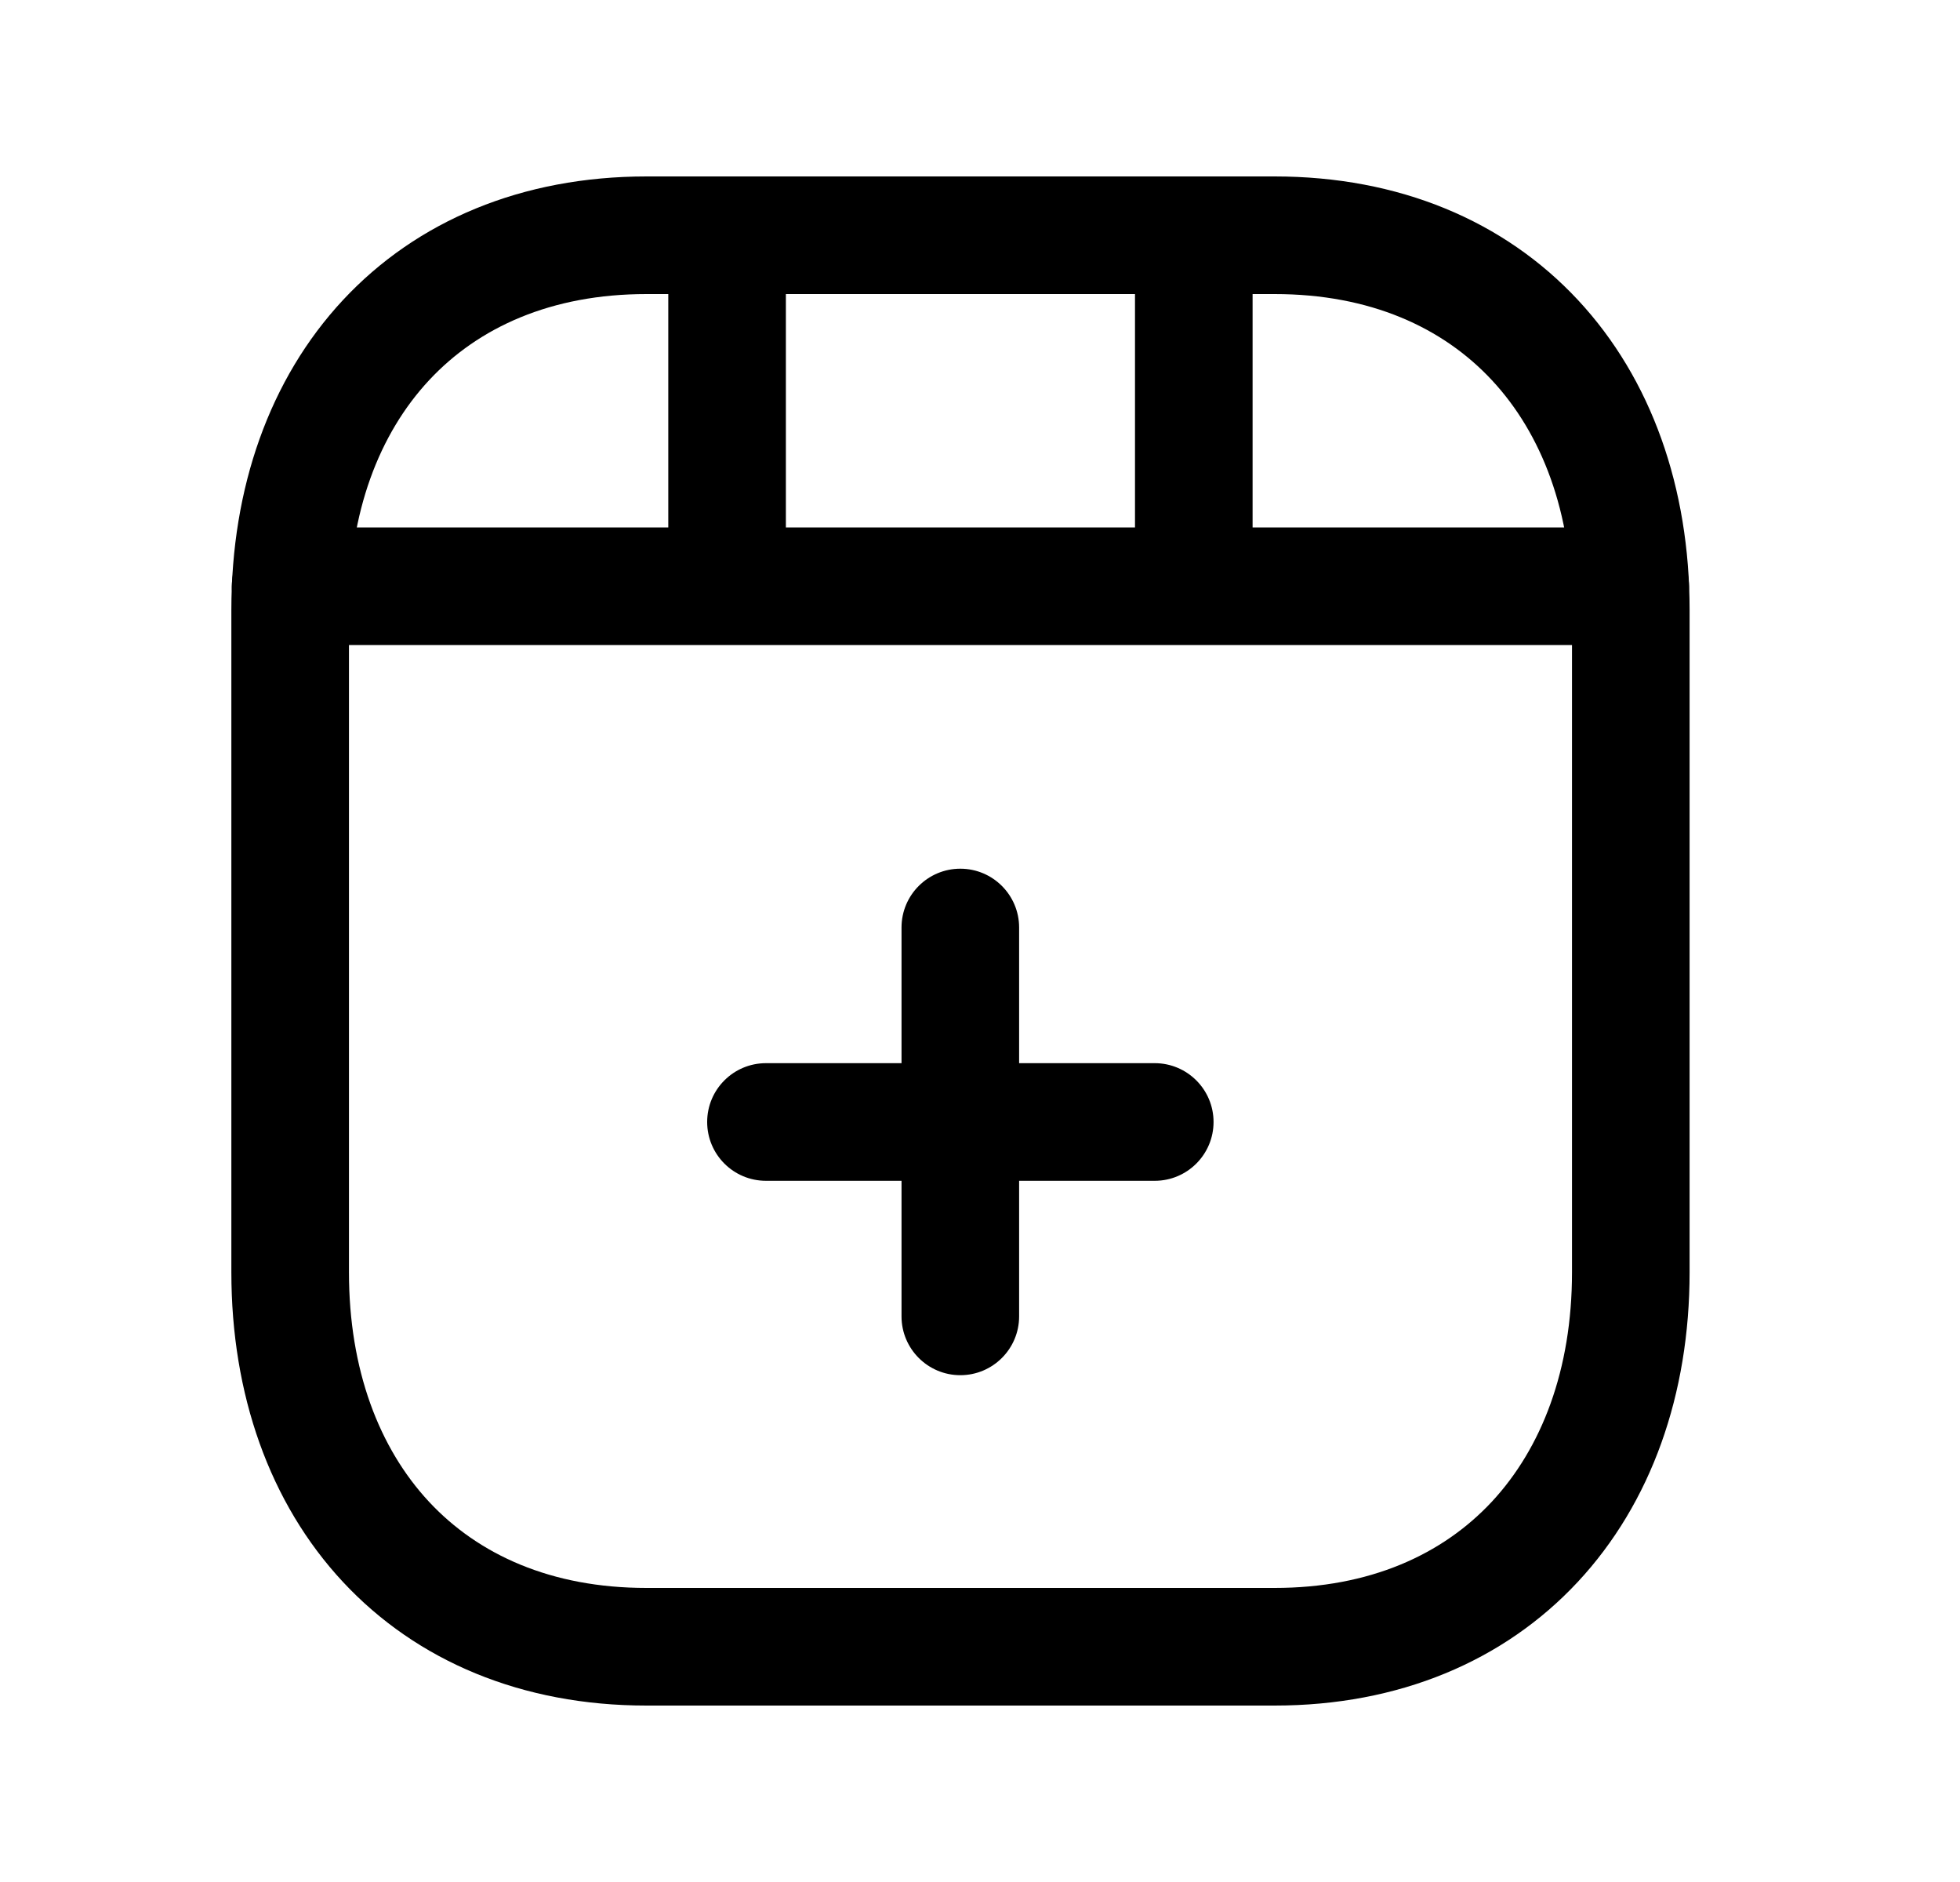 <svg width="25" height="24" viewBox="0 0 25 24" fill="none" xmlns="http://www.w3.org/2000/svg">
<path fill-rule="evenodd" clip-rule="evenodd" d="M4.374 3.827C5.317 2.815 6.66 2.25 8.246 2.25H16.258C17.844 2.25 19.186 2.815 20.129 3.828C21.065 4.834 21.551 6.222 21.551 7.776V16.225C21.551 17.78 21.062 19.167 20.125 20.173C19.182 21.185 17.84 21.75 16.258 21.75H8.245C6.66 21.75 5.317 21.185 4.374 20.173C3.437 19.167 2.951 17.779 2.951 16.225V7.776C2.951 6.222 3.437 4.834 4.374 3.827ZM5.472 4.85C4.837 5.532 4.451 6.532 4.451 7.776V16.225C4.451 17.469 4.837 18.469 5.472 19.151C6.101 19.826 7.03 20.25 8.245 20.25H16.258C17.468 20.25 18.397 19.827 19.028 19.151C19.663 18.468 20.051 17.469 20.051 16.225V7.776C20.051 6.531 19.665 5.531 19.03 4.849C18.402 4.174 17.473 3.75 16.258 3.75H8.246C7.031 3.75 6.101 4.174 5.472 4.85Z" fill="black"/>
<path fill-rule="evenodd" clip-rule="evenodd" d="M12.249 11.078C12.663 11.078 12.999 11.414 12.999 11.828V13.558H14.729C15.143 13.558 15.479 13.894 15.479 14.308C15.479 14.722 15.143 15.058 14.729 15.058H12.999V16.787C12.999 17.201 12.663 17.537 12.249 17.537C11.835 17.537 11.499 17.201 11.499 16.787V15.058H9.77C9.355 15.058 9.02 14.722 9.02 14.308C9.02 13.894 9.355 13.558 9.77 13.558H11.499V11.828C11.499 11.414 11.835 11.078 12.249 11.078Z" fill="black"/>
<path fill-rule="evenodd" clip-rule="evenodd" d="M9.274 2.25C9.688 2.25 10.024 2.586 10.024 3V6.726H14.477V3C14.477 2.586 14.813 2.25 15.227 2.25C15.641 2.25 15.977 2.586 15.977 3V6.726H20.793C21.207 6.726 21.543 7.062 21.543 7.476C21.543 7.89 21.207 8.226 20.793 8.226H3.707C3.293 8.226 2.957 7.89 2.957 7.476C2.957 7.062 3.293 6.726 3.707 6.726H8.524V3C8.524 2.586 8.86 2.25 9.274 2.25Z" fill="black"/>
</svg>
